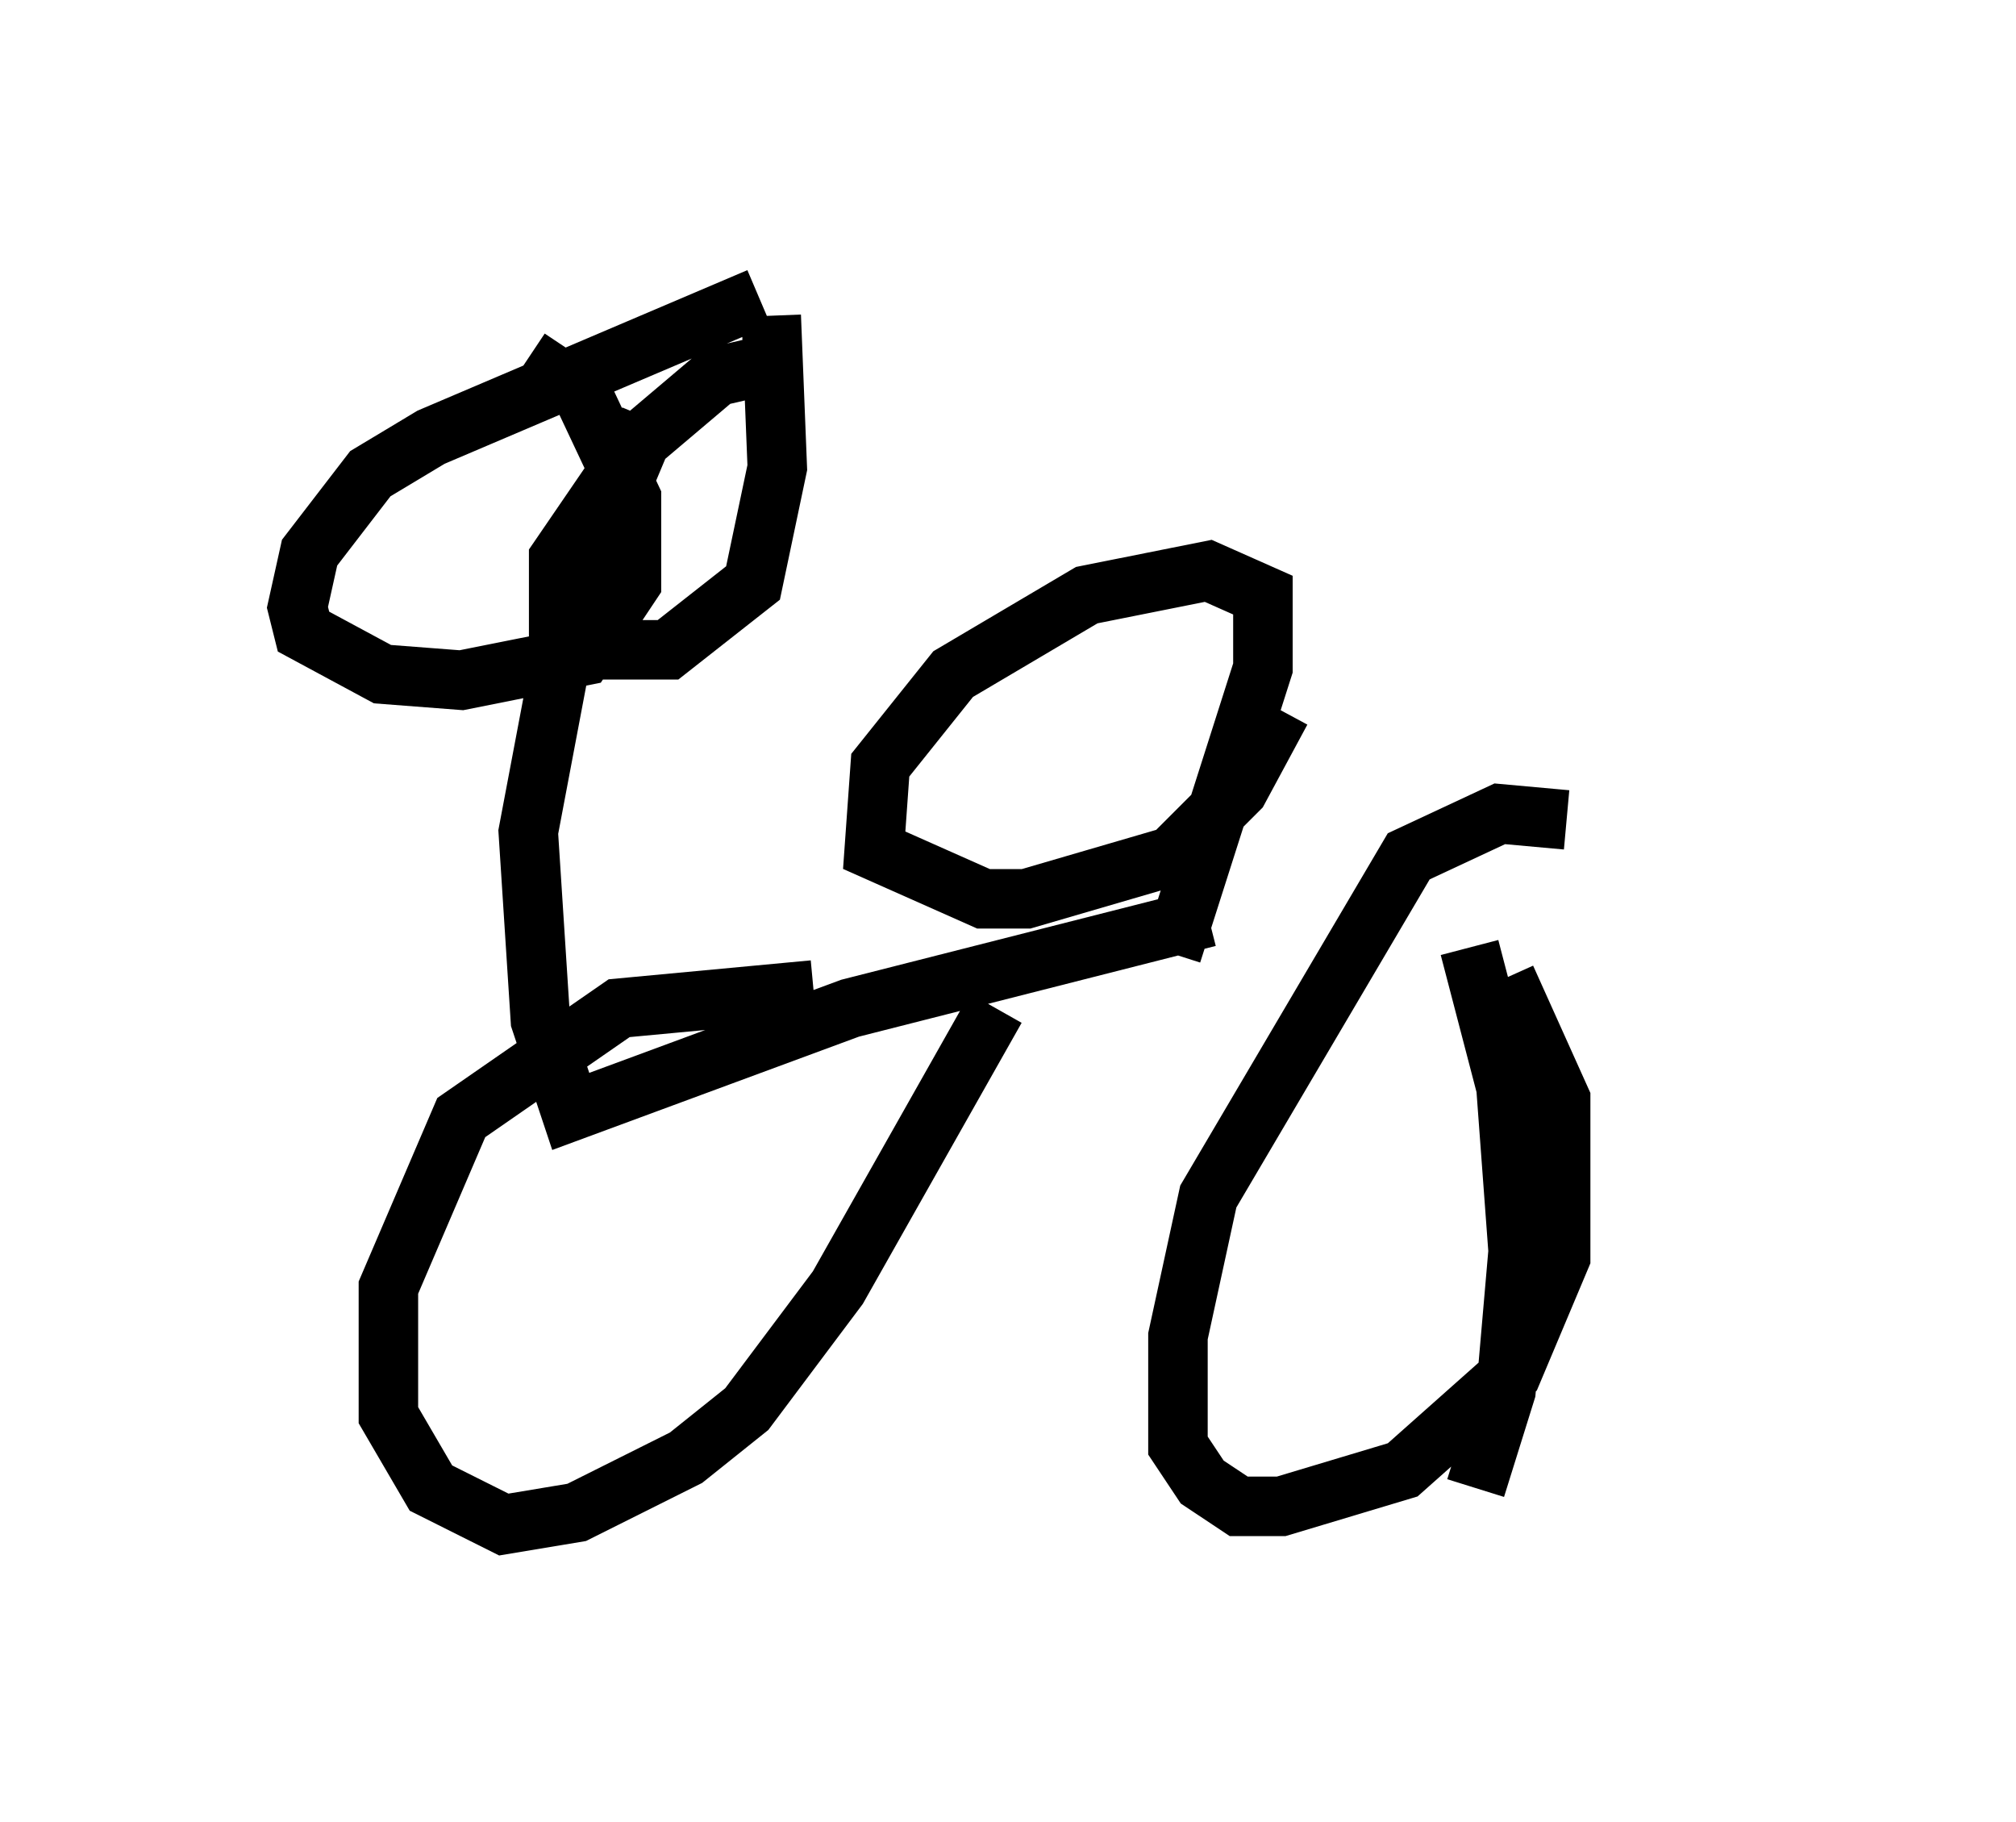 <?xml version="1.0" encoding="utf-8" ?>
<svg baseProfile="full" height="30.621" version="1.1" width="33.888" xmlns="http://www.w3.org/2000/svg" xmlns:ev="http://www.w3.org/2001/xml-events" xmlns:xlink="http://www.w3.org/1999/xlink"><defs /><rect fill="white" height="30.621" width="33.888" x="0" y="0" /><path d="M28.888, 14.494 m-8.575, 0.919 l-6.023, 1.531 -4.696, 1.735 l-0.51, -1.531 -0.204, -3.165 l0.715, -3.777 1.327, -3.165 m2.042, -1.735 l0.102, 2.552 -0.408, 1.94 l-1.429, 1.123 -1.225, 0.0 l-0.613, -0.306 0.0, -1.225 l1.327, -1.94 1.327, -1.123 l1.327, -0.306 m-0.613, -1.021 l-5.513, 2.348 -1.021, 0.613 l-1.021, 1.327 -0.204, 0.919 l0.102, 0.408 1.327, 0.715 l1.327, 0.102 2.042, -0.408 l0.817, -1.225 0.0, -1.429 l-0.817, -1.735 -0.919, -0.613 m15.823, 9.902 l0.613, 2.348 0.204, 2.756 l-0.204, 2.348 -0.51, 1.633 m0.51, -8.575 l0.919, 2.042 0.0, 2.654 l-0.817, 1.94 -1.838, 1.633 l-2.042, 0.613 -0.715, 0.0 l-0.613, -0.408 -0.408, -0.613 l0.0, -1.838 0.51, -2.348 l3.369, -5.717 1.531, -0.715 l1.123, 0.102 m-9.596, 3.165 l-2.654, 4.696 -1.531, 2.042 l-1.021, 0.817 -1.838, 0.919 l-1.225, 0.204 -1.225, -0.613 l-0.715, -1.225 0.0, -2.144 l1.225, -2.858 2.654, -1.838 l3.267, -0.306 m6.023, -0.613 l1.531, -4.798 0.0, -1.225 l-0.919, -0.408 -2.042, 0.408 l-2.246, 1.327 -1.225, 1.531 l-0.102, 1.429 1.838, 0.817 l0.715, 0.0 2.45, -0.715 l1.123, -1.123 0.715, -1.327 " fill="none" stroke="black" stroke-width="1" /></svg>